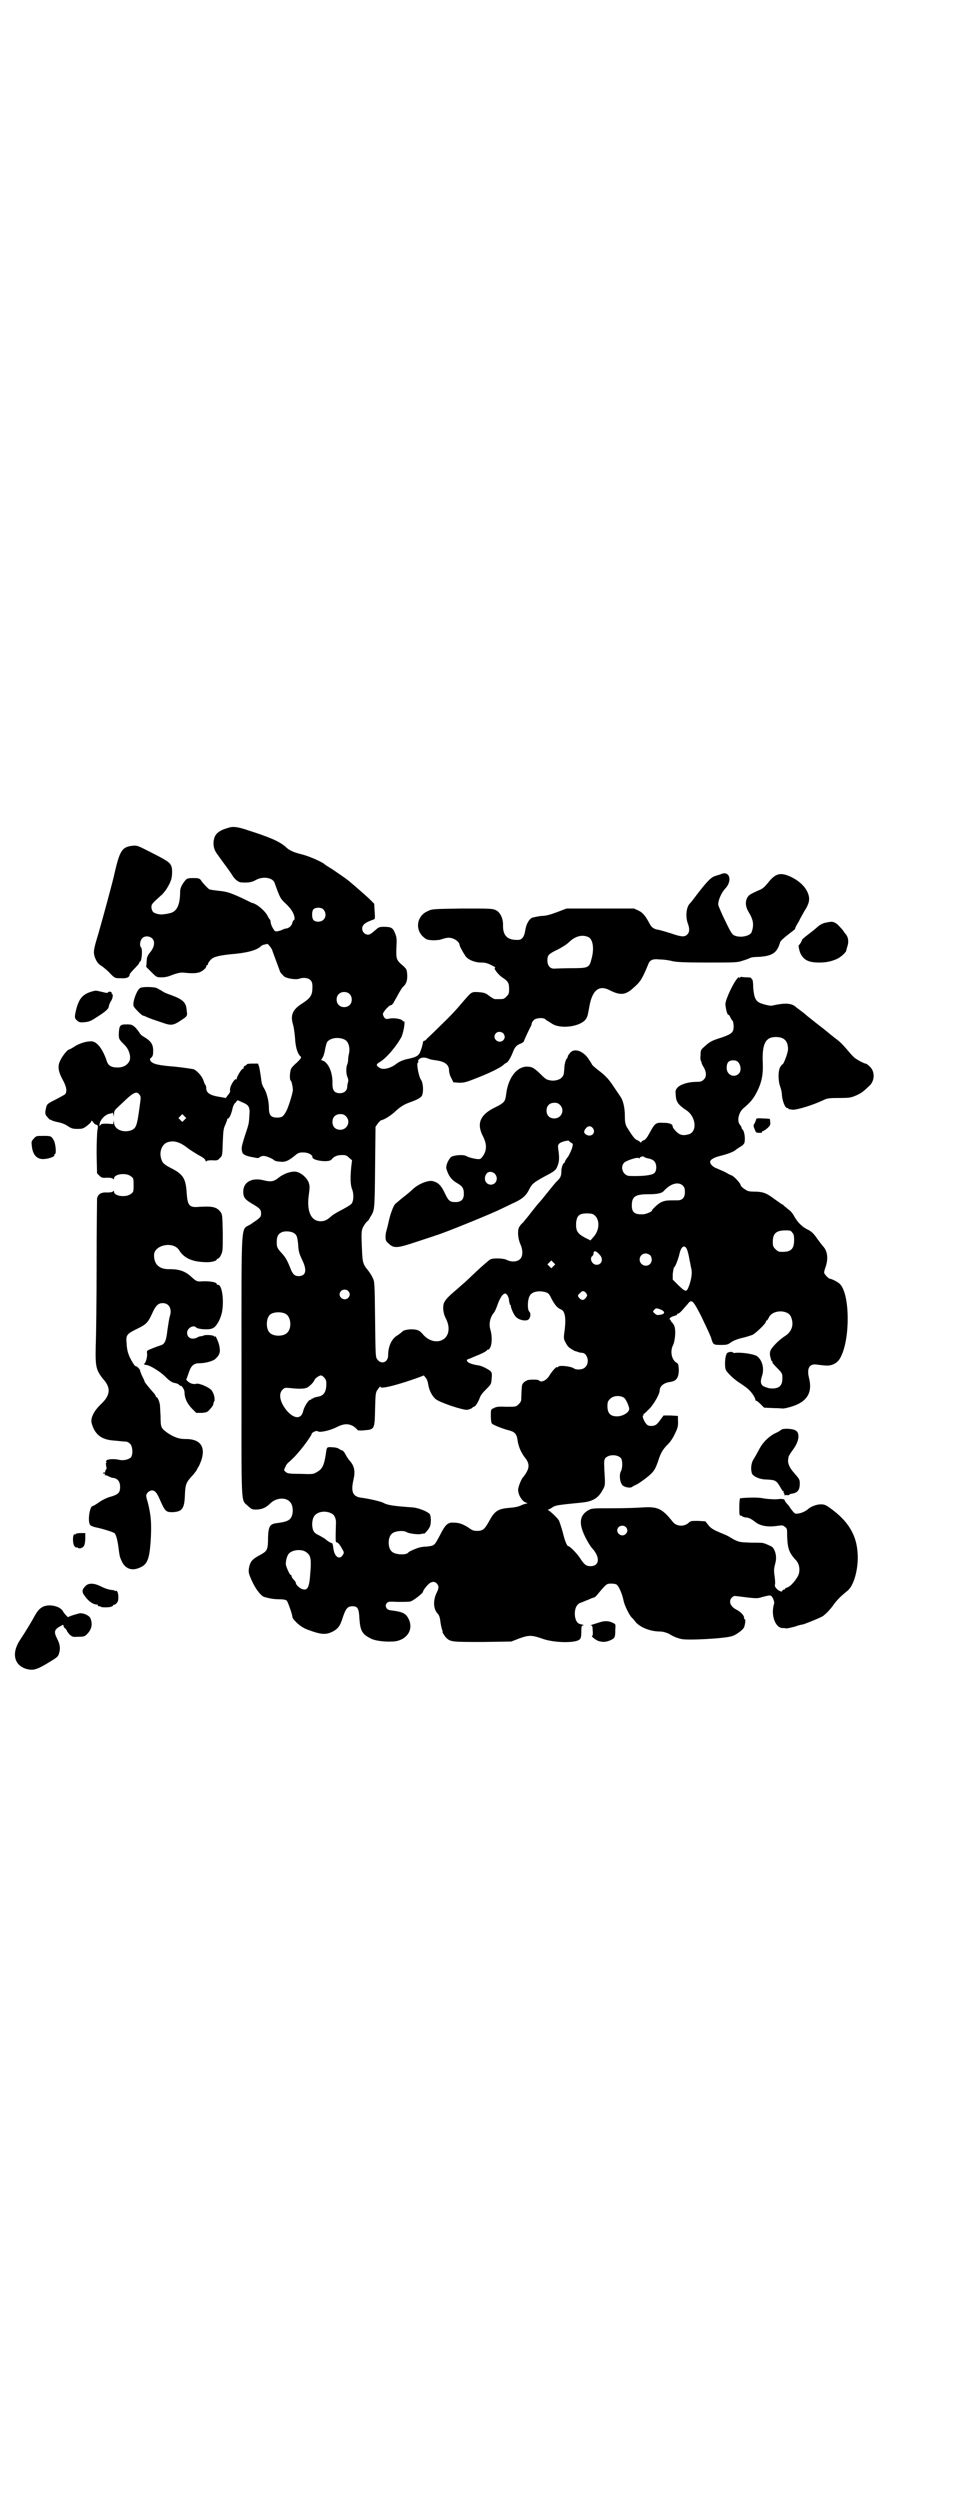 <?xml version="1.0" standalone="no"?>
<!DOCTYPE svg PUBLIC "-//W3C//DTD SVG 20010904//EN"
 "http://www.w3.org/TR/2001/REC-SVG-20010904/DTD/svg10.dtd">
<svg version="1.0" xmlns="http://www.w3.org/2000/svg"
 width="1110pt" height="2870pt" viewBox="0 0 1110 2870"
 preserveAspectRatio="xMidYMid meet">
<g transform="translate(0,2870) scale(0.5,-0.5)"
fill="#000000" stroke="none">
<path d="M527 3840 c-22 -6 -32 -13 -35 -26 -3 -11 -1 -23 5 -32 3 -4 12 -17
21 -29 9 -12 17 -24 18 -26 5 -7 13 -13 18 -13 16 -1 24 0 33 5 17 10 40 6 44
-6 13 -36 13 -36 27 -49 12 -12 17 -20 19 -31 0 -3 0 -5 -1 -5 -1 0 -3 -3 -4
-6 -1 -7 -8 -14 -16 -14 -3 -1 -6 -2 -8 -3 -1 -1 -5 -2 -9 -3 -7 -1 -7 -1 -12
7 -3 5 -5 11 -5 14 0 3 -1 5 -2 6 -1 1 -3 4 -5 8 -6 12 -25 28 -36 30 -1 0
-12 6 -25 12 -27 12 -33 14 -54 16 -8 1 -16 2 -19 3 -4 3 -15 14 -20 22 -3 3
-5 4 -17 4 -11 0 -14 -1 -17 -4 -8 -9 -13 -19 -13 -26 0 -33 -8 -48 -25 -51
-4 -1 -10 -2 -12 -2 -7 -2 -21 1 -25 5 -2 2 -4 7 -4 11 0 7 1 8 22 27 5 4 11
12 14 17 3 5 7 12 8 16 4 7 5 30 1 36 -4 8 -10 12 -62 38 -16 8 -18 8 -28 7
-23 -3 -28 -12 -40 -64 -3 -15 -25 -96 -37 -138 -11 -36 -12 -42 -8 -54 4 -10
7 -15 17 -21 4 -3 13 -10 18 -16 11 -11 11 -11 24 -11 14 -1 21 2 21 9 0 1 5
7 11 13 6 6 11 12 11 13 0 2 1 3 2 3 4 2 6 29 2 33 -4 4 -2 16 3 21 6 6 17 5
23 -1 7 -7 5 -21 -7 -34 -2 -3 -4 -6 -4 -7 0 -1 -1 -2 -1 -2 0 -1 -1 -6 -1
-11 l-1 -11 12 -12 c12 -12 12 -12 24 -12 8 0 16 2 25 6 12 4 16 5 24 5 15 -2
29 -2 35 0 7 1 18 10 18 14 0 2 1 3 2 3 1 0 2 1 2 3 0 1 2 5 6 9 6 7 18 10 46
13 38 3 58 9 68 17 2 2 6 5 9 5 3 1 6 1 7 2 2 0 11 -11 12 -16 2 -6 16 -43 18
-49 2 -3 6 -7 9 -10 7 -5 28 -8 35 -5 9 3 20 2 25 -3 4 -4 5 -7 5 -16 0 -19
-4 -25 -22 -37 -23 -14 -29 -27 -23 -48 2 -6 4 -20 5 -32 1 -22 6 -37 13 -43
2 -2 1 -4 -8 -13 -6 -5 -13 -12 -14 -15 -3 -6 -4 -25 -1 -27 2 -1 5 -14 5 -22
0 -6 -10 -39 -15 -48 -7 -13 -10 -15 -21 -15 -14 0 -19 5 -19 22 0 16 -5 35
-11 45 -4 6 -6 12 -7 23 -1 8 -3 19 -4 25 l-3 9 -13 0 c-8 0 -14 -1 -13 -2 1
0 -1 -2 -4 -3 -2 -1 -4 -3 -3 -5 0 -1 -1 -2 -2 -2 -3 0 -14 -18 -14 -23 0 -2
-1 -3 -1 -1 -1 1 -3 0 -6 -4 -6 -8 -10 -19 -8 -23 0 -2 -2 -6 -5 -9 l-5 -7
-17 3 c-19 3 -28 9 -28 19 0 4 -1 7 -2 8 -1 1 -3 5 -4 9 -3 10 -14 23 -23 27
-5 1 -24 4 -44 6 -38 3 -50 6 -55 13 -2 4 -2 5 2 8 3 3 4 6 4 15 0 16 -5 23
-24 34 -3 2 -6 5 -7 7 -1 2 -5 7 -9 12 -8 7 -9 8 -21 8 -15 0 -17 -2 -18 -21
0 -13 0 -13 14 -27 10 -10 15 -28 10 -37 -5 -9 -14 -14 -27 -14 -15 0 -22 5
-25 16 -9 26 -21 42 -33 44 -11 1 -29 -4 -41 -12 -6 -4 -12 -7 -13 -7 -3 0
-16 -16 -20 -26 -6 -12 -4 -25 6 -43 9 -16 11 -28 5 -34 -2 -1 -12 -7 -22 -12
-18 -9 -19 -10 -21 -18 -3 -13 -3 -16 4 -23 3 -4 6 -6 6 -5 0 0 2 0 4 -2 3 -1
10 -3 15 -4 6 -1 14 -4 20 -8 9 -6 12 -7 23 -7 12 0 14 1 23 8 5 4 9 8 9 10 0
2 1 1 4 -2 1 -3 4 -5 6 -6 5 -1 6 -3 4 -12 -1 -6 -2 -29 -2 -55 l1 -45 5 -5
c5 -5 7 -6 18 -5 8 0 13 -1 14 -3 1 -1 2 -1 2 1 0 11 29 14 39 5 6 -4 6 -6 6
-20 0 -14 0 -16 -6 -20 -10 -9 -39 -6 -39 5 0 2 -1 2 -2 1 -1 -2 -6 -3 -14 -3
-14 1 -21 -4 -23 -14 0 -4 -1 -72 -1 -152 0 -80 -1 -163 -2 -185 -1 -51 0 -57
21 -82 14 -18 11 -34 -8 -52 -18 -17 -26 -34 -22 -46 7 -24 21 -35 45 -38 23
-2 29 -3 34 -3 2 0 6 -2 9 -5 6 -6 7 -24 2 -31 -5 -5 -17 -8 -26 -6 -12 3 -27
2 -30 -1 -2 -2 -2 -3 0 -4 1 0 1 -1 0 -1 -2 0 -2 -3 -1 -8 1 -4 1 -8 0 -8 -1
0 -2 -2 -2 -4 0 -2 -1 -4 -2 -3 -1 1 -2 0 -3 -1 -1 -2 -1 -2 1 -1 1 0 2 0 3
-1 1 -1 0 -2 -1 -3 -2 0 -1 0 1 0 2 0 6 -1 9 -3 3 -1 6 -3 8 -3 12 -1 18 -8
18 -21 0 -13 -4 -17 -20 -22 -9 -2 -21 -8 -28 -13 -7 -5 -14 -9 -15 -9 -7 0
-12 -35 -6 -43 1 -2 8 -5 14 -6 19 -4 39 -11 42 -13 4 -3 8 -20 10 -39 2 -14
2 -15 6 -24 8 -19 24 -25 43 -16 16 7 21 18 24 57 3 44 1 64 -7 95 -2 5 -3 11
-3 13 0 5 7 12 13 12 7 0 11 -5 17 -18 13 -30 15 -32 30 -32 23 1 28 8 29 41
1 24 3 28 19 45 4 5 9 11 9 13 1 2 2 4 3 5 1 1 4 8 7 16 10 32 -4 49 -39 48
-12 0 -24 4 -39 14 -15 11 -16 12 -16 39 -1 13 -1 26 -2 28 -1 6 -5 15 -7 15
-1 0 -2 1 -2 2 0 1 -2 5 -5 8 -10 11 -21 25 -21 26 1 0 -2 6 -5 12 -3 6 -5 12
-5 13 0 3 -8 11 -10 10 -3 0 -14 19 -17 29 -2 5 -4 16 -4 23 -2 20 0 22 24 34
21 10 25 14 35 36 8 18 14 23 24 23 15 0 22 -14 16 -31 -1 -3 -3 -16 -5 -29
-3 -27 -6 -34 -16 -37 -3 -1 -12 -4 -19 -7 -13 -5 -13 -5 -12 -12 1 -8 -4 -24
-7 -23 -1 1 -1 1 0 -1 1 -1 3 -2 5 -2 7 0 31 -14 44 -27 9 -9 15 -13 20 -14 5
-1 9 -2 11 -4 1 -2 4 -3 5 -3 2 0 8 -9 8 -14 0 -13 5 -25 16 -37 l11 -11 13 0
c12 1 13 2 19 9 4 4 7 9 7 10 0 2 1 5 2 7 3 4 0 19 -6 26 -6 7 -27 16 -34 15
-7 -2 -14 0 -20 5 l-4 4 5 14 c6 19 12 24 26 24 13 0 31 5 36 10 10 9 12 16 9
30 -2 10 -10 27 -10 21 0 -1 -1 -1 -2 1 -2 3 -23 4 -25 1 -1 0 -3 -1 -5 -1 -2
0 -6 -1 -9 -3 -12 -6 -23 -1 -23 11 0 11 15 19 21 12 4 -4 29 -6 37 -2 7 2 15
14 20 29 8 24 4 71 -7 71 -2 0 -3 1 -3 2 0 4 -16 7 -34 6 -11 -1 -13 0 -25 11
-13 12 -27 17 -48 17 -24 -1 -37 10 -37 32 0 24 45 33 58 11 12 -19 32 -27 65
-27 9 0 21 3 21 6 0 1 1 2 3 2 1 0 5 4 7 9 4 8 4 11 4 51 -1 38 -1 42 -5 47
-9 12 -19 14 -50 12 -22 -2 -26 3 -28 32 -2 33 -8 43 -36 57 -17 9 -20 12 -23
23 -4 15 2 31 14 36 14 5 28 2 46 -12 6 -5 18 -12 26 -17 10 -5 15 -9 16 -12
1 -3 2 -4 2 -3 0 2 4 3 13 3 12 -1 14 0 18 5 6 5 6 6 7 37 1 27 2 32 6 40 2 5
4 10 4 11 0 2 1 3 2 3 3 0 7 9 10 21 1 6 4 13 7 15 l5 6 11 -5 c15 -6 18 -11
16 -31 -1 -19 -1 -18 -11 -48 -7 -23 -8 -27 -5 -36 1 -5 11 -9 24 -11 5 -1 10
-2 11 -2 0 0 2 0 5 2 2 2 6 3 9 3 6 0 22 -7 24 -10 1 -1 6 -3 12 -3 13 -2 20
1 36 14 7 6 10 7 19 7 11 0 21 -5 21 -11 0 -8 39 -13 44 -5 6 7 13 10 24 10 9
0 11 -1 16 -6 l7 -6 -2 -17 c-2 -22 -2 -39 2 -49 4 -10 4 -25 0 -32 -1 -3 -9
-8 -22 -15 -10 -5 -22 -12 -25 -15 -10 -9 -16 -12 -25 -12 -23 0 -33 24 -27
63 2 16 2 18 -1 27 -6 13 -21 24 -32 24 -12 0 -27 -6 -38 -15 -10 -8 -17 -9
-33 -5 -27 7 -47 -4 -47 -26 0 -13 4 -18 19 -27 19 -11 22 -14 22 -23 0 -9 -2
-10 -24 -25 -23 -15 -21 22 -21 -324 0 -338 -2 -306 15 -323 8 -7 9 -8 18 -8
13 0 23 4 33 14 13 13 35 15 45 4 9 -8 9 -32 0 -40 -4 -4 -12 -7 -29 -9 -17
-2 -20 -7 -21 -33 0 -28 -2 -31 -16 -39 -21 -11 -25 -16 -28 -32 -1 -9 -1 -11
7 -29 9 -20 23 -37 30 -37 2 -1 8 -2 12 -3 4 -1 14 -2 21 -2 10 0 14 -1 17 -3
3 -4 13 -32 13 -38 0 -4 16 -20 25 -24 4 -3 16 -7 25 -10 19 -6 29 -6 43 1 11
6 16 12 21 27 8 25 12 31 24 31 12 0 15 -5 16 -29 2 -27 6 -35 26 -45 9 -5 30
-8 50 -7 31 1 50 26 37 52 -6 12 -13 16 -36 19 -10 1 -12 2 -15 6 -2 5 -2 6 0
10 4 5 4 5 27 4 12 0 25 0 28 1 6 1 29 19 29 22 0 2 4 9 12 17 7 7 15 8 20 2
5 -6 5 -10 -1 -22 -8 -17 -7 -36 2 -46 4 -4 6 -9 7 -19 1 -8 3 -16 4 -19 1 -2
2 -4 1 -4 -2 0 5 -11 9 -15 10 -9 14 -9 83 -9 l66 1 18 7 c22 8 29 8 52 0 26
-10 75 -11 86 -3 4 3 5 6 5 22 0 9 1 11 4 11 3 0 2 1 -6 3 -8 1 -13 11 -13 24
0 13 5 22 13 25 4 1 12 5 18 7 6 3 12 5 13 5 1 0 5 3 8 7 21 25 21 25 32 25 6
0 11 -1 13 -3 5 -5 12 -21 15 -36 2 -11 14 -35 19 -39 1 -1 4 -4 7 -8 10 -14
35 -24 58 -24 6 0 13 -2 20 -5 9 -6 19 -10 28 -12 12 -4 106 1 119 7 7 2 22
13 25 18 3 4 5 20 3 20 -1 0 -2 1 -2 2 1 6 -7 15 -19 21 -13 7 -17 19 -9 27 4
4 6 4 13 3 40 -5 45 -6 56 -2 16 4 19 5 22 2 4 -4 7 -13 6 -17 -8 -25 2 -54
18 -56 3 0 8 0 10 -1 2 0 11 2 19 4 8 3 16 5 18 5 3 0 45 17 48 20 11 9 14 13
22 23 8 12 18 22 33 34 15 11 26 50 24 85 -2 44 -22 76 -64 106 -10 7 -13 8
-21 8 -9 0 -22 -5 -28 -10 -5 -5 -15 -10 -23 -11 -7 -1 -8 -1 -13 5 -3 4 -6 7
-6 8 0 0 -3 5 -7 9 -4 4 -6 8 -6 9 1 2 -9 3 -14 2 -7 -1 -26 0 -36 2 -10 2
-31 2 -52 0 -1 -1 -2 -9 -2 -20 0 -18 0 -20 4 -20 1 0 3 -1 3 -2 0 0 3 -1 6
-2 8 0 14 -3 23 -10 12 -10 31 -13 54 -9 9 1 11 1 15 -3 5 -3 5 -5 5 -22 1
-28 5 -37 18 -52 9 -8 12 -21 9 -33 -3 -11 -19 -30 -27 -32 -3 -1 -5 -2 -5 -3
0 -1 -1 -2 -3 -2 -2 0 -3 -1 -3 -2 0 -4 -6 -2 -12 3 -4 4 -6 7 -5 11 1 3 0 12
-1 20 -2 13 -1 17 1 26 5 15 2 31 -6 40 -3 2 -16 8 -21 9 -2 1 -14 1 -28 1
-24 1 -26 1 -37 6 -6 3 -12 7 -14 8 -1 1 -10 5 -20 9 -14 6 -20 9 -26 16 l-8
10 -17 1 c-15 0 -17 0 -21 -4 -10 -10 -29 -9 -37 2 -24 30 -34 35 -68 33 -11
-1 -43 -2 -69 -2 -45 0 -49 0 -56 -4 -22 -12 -24 -32 -6 -66 4 -8 10 -17 13
-21 20 -21 18 -42 -3 -42 -9 0 -14 3 -23 17 -6 10 -24 29 -28 29 -3 0 -8 12
-13 33 -3 11 -7 22 -8 25 -3 6 -18 20 -24 24 -2 1 -3 2 -1 2 1 0 5 2 8 4 7 5
9 6 49 10 32 3 36 4 45 8 9 4 16 10 23 23 6 10 6 12 4 44 -1 22 -1 24 2 29 8
9 28 9 36 0 4 -5 4 -23 0 -30 -5 -9 -2 -30 6 -34 7 -4 18 -5 21 -1 2 1 5 3 8
4 5 2 29 19 36 27 6 6 10 13 17 35 5 13 8 18 17 28 8 7 15 18 19 27 7 14 8 19
7 33 l0 8 -17 1 -16 0 -6 -8 c-9 -13 -13 -16 -22 -16 -6 0 -9 1 -12 5 -5 5
-10 19 -7 19 1 0 2 1 1 2 -1 1 0 2 1 2 1 0 6 5 12 11 10 10 24 34 24 42 0 10
9 18 24 20 15 2 20 10 20 29 -1 11 -1 13 -5 15 -11 6 -16 26 -8 41 4 9 6 29 4
38 0 4 -3 10 -6 13 -3 3 -4 5 -4 5 1 0 1 1 -1 2 -4 2 2 7 11 9 3 1 5 2 5 3 0
1 1 2 3 2 1 0 6 4 11 10 4 5 10 11 12 14 8 9 11 6 30 -31 9 -19 19 -40 22 -48
5 -17 5 -17 24 -17 13 0 15 1 22 6 4 3 13 7 25 10 10 2 21 6 24 7 7 3 31 26
31 30 0 2 1 3 2 3 1 0 3 3 5 7 8 18 44 19 51 1 7 -17 2 -33 -13 -43 -16 -10
-34 -29 -35 -36 -1 -6 -1 -8 1 -15 1 -4 2 -8 4 -8 1 -1 1 -2 0 -2 -1 0 4 -6
11 -13 12 -12 12 -13 12 -24 0 -16 -7 -23 -23 -23 -5 0 -11 1 -12 2 -1 0 -2 1
-3 1 -11 3 -14 10 -9 25 6 17 1 37 -11 46 -7 5 -34 9 -48 8 -5 -1 -8 0 -8 1 0
1 -3 1 -6 1 -5 -1 -8 -2 -9 -7 -3 -6 -4 -27 -1 -34 3 -7 20 -23 33 -31 6 -4
15 -10 19 -14 8 -7 17 -21 16 -25 0 -1 0 -1 1 -1 0 1 5 -2 10 -7 l9 -9 21 -1
c11 0 22 -1 23 -1 2 0 12 2 21 5 34 11 47 32 38 66 -5 21 1 32 17 30 23 -3 28
-3 35 -1 10 3 17 9 22 20 21 43 20 141 -2 165 -4 5 -20 13 -24 13 -3 0 -13 11
-13 14 0 2 1 7 3 12 7 20 5 38 -6 49 -1 1 -7 9 -13 17 -8 12 -13 16 -20 20
-12 5 -24 16 -32 30 -3 6 -9 14 -14 17 -4 3 -8 7 -10 8 -1 2 -4 4 -7 5 -2 2
-10 7 -18 13 -16 12 -25 15 -44 15 -10 0 -15 1 -19 4 -7 4 -12 9 -12 11 0 4
-14 19 -20 22 -3 1 -7 3 -9 4 -4 3 -11 6 -25 12 -9 3 -16 10 -16 15 0 6 10 11
27 15 15 4 29 9 33 14 2 1 6 4 11 7 4 2 8 7 8 9 2 8 0 25 -4 29 -2 2 -3 4 -3
6 0 1 -2 3 -3 5 -8 8 -4 28 7 38 17 14 24 23 32 39 11 22 14 40 13 65 -2 44 6
60 30 60 19 0 28 -9 28 -28 0 -8 -10 -35 -13 -35 -1 0 -3 -3 -5 -6 -5 -9 -5
-31 0 -45 2 -5 4 -14 4 -20 1 -12 7 -29 12 -29 2 0 3 -1 3 -2 0 -1 5 -1 10 -2
11 0 44 10 68 21 10 5 13 6 38 6 26 0 28 1 40 6 13 6 16 9 29 21 14 12 14 34
2 45 -4 4 -8 7 -10 7 -3 0 -20 9 -26 14 -2 2 -8 8 -12 13 -11 13 -20 23 -30
30 -4 3 -9 7 -10 8 -2 1 -14 12 -29 23 -15 12 -28 22 -30 24 -2 2 -6 5 -10 8
-4 3 -9 7 -12 9 -10 10 -25 11 -56 4 -4 -1 -20 3 -27 6 -11 5 -14 13 -16 35 0
11 -1 19 -3 20 -1 0 -2 1 -1 2 0 1 -4 2 -11 2 -6 0 -11 1 -12 1 0 1 -2 0 -4
-2 -2 -2 -2 -1 -1 1 1 2 -1 1 -4 -2 -9 -9 -28 -49 -28 -60 1 -10 4 -24 7 -24
1 0 3 -2 4 -5 2 -4 4 -8 6 -9 1 -2 2 -8 2 -13 0 -13 -4 -17 -27 -25 -23 -7
-28 -10 -39 -20 -9 -8 -10 -8 -10 -21 -1 -7 0 -13 1 -13 0 0 1 -1 1 -3 0 -1 2
-7 5 -11 7 -12 7 -23 0 -29 -4 -4 -7 -5 -17 -5 -17 0 -34 -5 -42 -12 -6 -7 -6
-7 -5 -20 1 -14 6 -21 24 -33 22 -14 26 -48 7 -55 -13 -4 -21 -3 -30 6 -4 4
-8 9 -8 11 0 6 -7 9 -22 9 -17 1 -19 -1 -31 -23 -6 -11 -9 -15 -13 -17 -4 -1
-6 -3 -6 -4 0 -2 -1 -2 -3 0 -2 2 -6 4 -8 5 -4 1 -12 12 -23 30 -3 7 -4 11 -4
25 0 19 -4 35 -10 44 -2 3 -9 13 -15 22 -11 17 -19 26 -35 38 -9 7 -16 13 -16
15 0 0 -3 5 -7 11 -13 20 -35 27 -44 13 -3 -3 -5 -7 -4 -7 0 -1 -1 -3 -2 -4
-3 -3 -6 -14 -6 -22 -1 -13 -1 -16 -5 -21 -6 -7 -19 -10 -30 -7 -7 1 -11 5
-21 15 -7 7 -15 13 -18 14 -29 10 -55 -18 -60 -63 -2 -15 -4 -18 -24 -28 -36
-17 -45 -38 -28 -69 7 -15 8 -27 1 -40 -3 -5 -7 -10 -9 -10 -4 -2 -25 3 -30 6
-7 5 -31 3 -37 -2 -7 -8 -12 -20 -10 -27 5 -16 11 -25 27 -34 10 -6 13 -11 13
-23 0 -13 -6 -19 -19 -19 -13 0 -16 2 -25 21 -8 17 -15 24 -27 27 -10 3 -34
-6 -48 -20 -4 -4 -15 -13 -23 -19 -8 -7 -16 -13 -17 -15 -4 -5 -11 -25 -14
-40 -2 -9 -4 -17 -5 -20 -1 -3 -2 -9 -2 -14 0 -7 1 -10 7 -15 12 -12 20 -11
65 4 21 7 40 13 42 14 19 5 136 53 151 61 2 1 13 6 25 12 23 10 33 18 40 33 7
13 9 15 34 29 25 13 28 15 32 27 3 8 4 17 1 36 -1 9 -1 10 3 14 5 4 22 8 22 5
0 -1 2 -2 5 -4 4 -2 4 -3 2 -11 -1 -4 -5 -13 -9 -20 -5 -6 -8 -12 -8 -13 0 -1
-1 -2 -1 -2 -3 0 -7 -11 -7 -20 0 -10 -2 -15 -11 -23 -3 -3 -12 -14 -20 -24
-8 -10 -16 -20 -18 -22 -5 -5 -10 -12 -19 -23 -9 -12 -12 -15 -20 -25 -5 -4
-9 -10 -10 -13 -3 -9 -1 -26 4 -37 6 -13 6 -28 -1 -34 -7 -7 -21 -7 -32 -1 -8
3 -30 4 -37 0 -3 -2 -17 -14 -32 -28 -15 -14 -27 -26 -29 -27 -1 -1 -9 -8 -17
-15 -19 -16 -23 -21 -27 -28 -4 -8 -3 -23 2 -34 8 -15 9 -25 7 -35 -6 -24 -36
-28 -56 -7 -4 5 -9 10 -12 11 -10 5 -34 3 -38 -3 -1 -1 -5 -4 -9 -7 -15 -8
-23 -26 -23 -47 0 -16 -16 -22 -25 -9 -4 5 -4 8 -5 92 -1 86 -1 86 -6 96 -2 5
-7 12 -10 16 -11 13 -13 18 -14 45 -2 44 -2 48 5 59 3 5 7 9 7 9 1 0 4 3 6 8
11 18 11 12 12 114 l1 95 5 7 c3 4 6 7 8 8 7 1 21 10 30 18 14 13 22 18 36 23
17 6 26 11 28 16 4 10 2 29 -2 35 -6 8 -11 38 -8 40 2 1 2 2 1 3 0 1 0 3 2 5
4 4 12 5 20 2 7 -3 8 -3 22 -5 18 -3 27 -10 27 -23 0 -4 2 -12 5 -17 l5 -10
13 -1 c11 0 16 1 36 9 34 13 60 26 66 32 3 3 7 5 7 5 3 0 11 14 15 25 4 11 9
16 18 19 4 2 7 4 7 5 0 2 9 21 15 33 2 3 3 7 3 8 0 2 2 5 5 8 5 5 21 6 26 2 2
-2 5 -4 7 -5 2 -1 6 -4 8 -5 20 -14 68 -7 79 11 4 7 4 9 8 31 7 36 23 47 47
34 24 -12 36 -11 55 7 15 13 19 20 32 51 4 12 10 15 28 13 9 0 22 -2 29 -4 10
-2 26 -3 80 -3 63 0 69 0 80 4 7 2 15 5 17 6 2 2 12 3 21 3 31 2 42 9 49 34 1
3 9 10 18 17 9 7 17 13 16 13 0 1 2 6 5 11 3 5 6 10 6 11 0 0 5 9 10 18 13 20
14 30 8 44 -6 14 -20 27 -39 36 -22 10 -33 8 -48 -9 -4 -5 -9 -11 -11 -13 -3
-3 -8 -7 -14 -9 -20 -9 -23 -11 -26 -16 -6 -10 -5 -22 3 -35 11 -18 12 -30 6
-46 -4 -8 -25 -13 -39 -7 -5 2 -8 6 -21 33 -8 16 -15 33 -16 36 -2 9 6 28 15
38 18 18 11 43 -9 34 -5 -2 -10 -3 -12 -4 -10 -2 -20 -12 -48 -49 -5 -7 -11
-14 -12 -15 -8 -8 -10 -31 -4 -46 4 -11 4 -20 -2 -25 -6 -6 -14 -5 -37 3 -10
3 -23 7 -28 8 -12 2 -16 5 -21 14 -9 17 -15 25 -25 30 l-11 5 -77 0 -78 0 -21
-8 c-16 -6 -26 -9 -37 -9 -8 -1 -17 -3 -21 -4 -8 -4 -14 -16 -16 -30 -2 -13
-7 -21 -16 -21 -24 -1 -35 9 -35 32 1 16 -6 31 -16 36 -8 4 -12 4 -78 4 -67
-1 -69 -1 -79 -6 -26 -11 -30 -44 -8 -61 6 -5 9 -5 20 -6 6 0 13 1 15 1 16 5
20 6 28 4 9 -2 18 -10 18 -15 0 -3 7 -16 13 -25 5 -9 22 -16 36 -16 9 0 15 -1
24 -6 7 -3 11 -6 9 -6 -5 0 6 -15 16 -22 14 -9 16 -13 16 -27 0 -10 -1 -12 -6
-17 -6 -6 -7 -6 -18 -6 -3 0 -7 0 -9 0 -1 0 -7 3 -12 7 -9 7 -12 8 -25 9 -17
1 -16 1 -36 -22 -16 -19 -27 -31 -56 -59 -12 -12 -25 -24 -27 -26 -2 -3 -5 -5
-7 -5 -1 0 -2 -2 -2 -4 -1 -6 -3 -13 -7 -23 -4 -8 -11 -11 -31 -15 -8 -2 -15
-5 -21 -9 -16 -13 -35 -17 -43 -9 -6 4 -5 7 2 11 16 9 40 38 51 59 5 12 9 38
5 35 -1 -1 -2 0 -2 0 0 5 -20 9 -32 6 -6 -1 -8 -1 -11 3 -2 3 -3 6 -3 8 0 4
14 20 18 20 2 0 4 2 6 5 1 2 5 9 8 14 3 6 7 13 9 16 2 3 4 6 5 7 7 6 10 13 10
26 -1 14 -1 14 -9 22 -16 13 -17 16 -16 42 1 20 1 23 -3 33 -5 13 -9 15 -26
15 -11 0 -12 -1 -21 -9 -7 -6 -11 -9 -15 -9 -12 0 -18 15 -10 23 3 4 12 8 23
12 3 1 3 3 2 18 l-1 18 -12 12 c-11 10 -28 25 -47 41 -9 7 -21 15 -37 26 -10
6 -19 12 -21 14 -12 7 -33 16 -48 20 -20 5 -30 9 -39 18 -14 12 -34 21 -84 37
-23 8 -36 10 -45 7z m216 -188 c6 -6 7 -17 1 -23 -5 -6 -17 -7 -23 -2 -5 4 -5
22 0 26 6 4 17 4 22 -1z m610 -64 c10 -6 13 -27 6 -51 -5 -19 -7 -20 -47 -20
-18 0 -36 -1 -39 -1 -9 0 -15 7 -15 19 0 12 3 15 24 25 10 5 21 12 27 18 14
13 30 17 44 10z m-550 -130 c7 -6 7 -19 1 -25 -6 -7 -19 -7 -25 -1 -7 6 -7 19
-1 25 6 7 19 7 25 1z m354 -91 c4 -6 4 -11 -1 -16 -11 -9 -27 6 -16 17 4 4 12
4 17 -1z m-365 -14 c9 -4 13 -19 10 -32 -1 -4 -2 -11 -2 -15 0 -3 -1 -8 -2
-10 -3 -6 -3 -23 1 -30 1 -3 2 -7 1 -10 -1 -3 -2 -8 -2 -11 0 -9 -7 -15 -17
-15 -12 0 -17 6 -17 21 1 25 -8 46 -20 53 l-6 2 4 7 c2 3 4 11 5 17 1 6 3 13
4 16 6 11 27 14 41 7z m898 -48 c11 -2 16 -22 8 -30 -11 -11 -28 -3 -28 13 0
14 6 19 20 17z m-1370 -78 c4 -4 4 -6 1 -27 -6 -45 -8 -50 -19 -55 -19 -7 -40
2 -40 18 -1 6 -1 7 -1 2 l-1 -6 -13 1 c-12 0 -14 0 -16 -3 -3 -3 -3 -3 -2 3 2
10 13 21 23 23 2 0 5 1 6 2 1 1 2 -2 3 -5 0 -6 0 -6 1 1 0 7 1 10 8 16 5 5 14
13 19 18 18 17 26 20 31 12z m967 -24 c12 -12 3 -31 -13 -31 -11 0 -18 7 -18
18 0 11 7 18 18 18 6 0 9 -1 13 -5z m-863 -34 l-5 -5 -4 4 -5 5 4 4 5 5 4 -4
5 -5 -4 -4z m371 8 c12 -12 3 -31 -13 -31 -11 0 -18 7 -18 18 0 11 7 18 18 18
6 0 9 -1 13 -5z m568 -28 c7 -11 -5 -21 -16 -14 -6 4 -6 8 0 15 5 6 12 5 16
-1z m128 -69 c8 -2 11 -4 14 -8 5 -8 4 -22 -2 -26 -6 -5 -30 -7 -56 -6 -14 0
-23 19 -13 30 4 5 31 14 34 11 1 -1 2 -1 2 0 0 3 9 5 10 3 0 -1 5 -3 11 -4z
m-353 -36 c8 -10 2 -24 -10 -24 -12 0 -18 14 -10 25 4 6 14 6 20 -1z m432 -27
c3 -3 4 -7 4 -14 0 -13 -6 -19 -17 -19 -24 0 -27 0 -37 -4 -7 -3 -22 -17 -22
-20 0 -2 -14 -8 -20 -8 -19 -1 -26 4 -26 20 0 21 8 26 38 26 20 0 30 2 35 7
16 18 35 23 45 12z m-204 -67 c13 -10 12 -35 -2 -50 l-7 -8 -14 7 c-16 9 -20
15 -19 34 2 16 7 21 25 21 9 0 14 -1 17 -4z m454 -39 c4 -5 5 -7 5 -18 0 -22
-8 -29 -34 -27 -2 0 -6 3 -9 6 -5 5 -6 7 -6 17 0 19 8 26 29 26 9 0 12 0 15
-4z m-1145 -2 c7 -4 8 -8 10 -24 1 -18 2 -22 10 -39 11 -23 8 -36 -9 -36 -9 0
-14 5 -19 19 -6 15 -10 23 -18 32 -12 13 -13 15 -13 27 0 13 3 19 12 23 7 3
21 2 27 -2z m901 -33 c3 -3 6 -13 9 -31 1 -3 2 -10 3 -15 3 -9 2 -22 -3 -38
-7 -20 -8 -20 -26 -3 l-13 13 0 13 c1 7 2 14 3 15 3 1 10 20 13 33 2 9 6 15
10 15 1 0 3 -1 4 -2z m-197 -18 c8 -9 4 -22 -8 -22 -10 0 -17 14 -10 20 2 1 3
4 3 6 0 8 7 6 15 -4z m115 0 c5 -5 5 -15 0 -20 -9 -9 -24 -2 -24 10 0 8 6 14
14 14 3 0 8 -2 10 -4z m-222 -25 l-5 -5 -4 4 -5 5 4 4 5 5 4 -4 5 -5 -4 -4z
m-472 -57 c5 -5 5 -11 0 -16 -10 -10 -27 5 -16 16 4 4 12 4 16 0z m457 -4 c4
-2 7 -6 11 -15 7 -13 13 -20 20 -23 10 -3 13 -18 10 -45 -3 -22 -3 -23 2 -32
3 -6 7 -11 11 -13 3 -2 6 -4 7 -4 1 -1 2 -2 3 -2 1 0 4 -1 7 -2 2 -1 6 -2 9
-2 13 0 19 -23 8 -33 -5 -6 -20 -7 -26 -3 -6 5 -34 8 -36 4 -1 -1 -2 -2 -3 -1
-2 1 -10 -8 -16 -17 -7 -13 -20 -20 -26 -13 -2 2 -26 2 -28 -1 -1 -1 -2 -1 -2
-1 -1 0 -3 -2 -5 -4 -4 -4 -4 -6 -5 -34 0 -8 -1 -10 -6 -15 -6 -6 -6 -6 -28
-6 -18 1 -24 0 -29 -3 -7 -3 -7 -3 -7 -18 0 -9 1 -17 3 -18 3 -3 26 -12 38
-15 13 -3 18 -8 20 -20 2 -16 7 -28 16 -41 12 -14 12 -24 4 -37 -3 -5 -6 -9
-7 -10 -3 -2 -10 -19 -11 -26 -2 -12 9 -30 18 -32 3 -1 4 -2 2 -2 -2 0 -8 -2
-13 -4 -5 -3 -14 -5 -27 -6 -26 -2 -34 -7 -46 -29 -11 -20 -15 -24 -29 -24 -8
0 -12 2 -20 8 -13 8 -21 11 -34 11 -13 1 -19 -5 -31 -29 -13 -24 -12 -24 -31
-26 -8 0 -18 -2 -22 -4 -11 -4 -19 -8 -20 -10 -5 -6 -31 -5 -38 3 -9 8 -9 32
0 40 6 7 28 9 35 4 4 -3 27 -6 33 -4 3 1 6 1 6 1 0 -3 10 8 13 14 4 6 4 24 1
30 -4 6 -26 15 -40 16 -42 3 -57 5 -66 10 -7 4 -35 10 -50 12 -21 2 -26 13
-20 40 5 21 3 33 -10 47 -2 3 -5 7 -6 9 -4 8 -7 12 -10 13 -2 0 -5 2 -6 3 -3
2 -9 4 -16 4 -13 1 -13 1 -15 -14 -4 -27 -8 -36 -21 -43 -8 -5 -10 -5 -38 -4
-26 0 -29 1 -33 4 -5 4 -5 5 -1 12 1 4 5 9 8 11 11 10 14 13 25 26 12 14 27
36 27 38 0 4 11 9 14 7 3 -4 28 1 43 9 18 9 29 9 41 1 4 -3 8 -7 8 -8 0 0 7
-1 15 0 24 2 24 2 25 49 1 37 1 38 7 46 3 4 5 7 5 5 0 -4 15 -2 48 8 17 5 36
12 42 14 l10 4 4 -5 c3 -3 5 -9 6 -15 2 -14 9 -28 18 -35 11 -8 62 -25 72 -24
5 1 9 3 11 4 1 2 3 3 4 3 3 0 9 9 13 19 2 7 7 13 15 21 12 12 12 12 13 26 1
11 0 13 -3 16 -6 5 -20 12 -27 13 -15 2 -24 6 -26 9 -2 3 -1 4 1 5 2 1 6 2 8
3 2 1 9 4 14 6 15 6 23 11 23 13 0 0 1 1 2 0 1 0 3 2 5 6 4 8 4 27 0 40 -4 13
-1 28 8 39 2 2 6 11 9 20 6 16 12 24 17 24 4 0 9 -9 9 -18 1 -4 2 -8 2 -8 1 0
2 -1 2 -1 0 -1 0 -3 0 -3 0 -1 1 -3 1 -3 1 -5 7 -17 10 -20 7 -8 23 -11 29 -7
5 4 7 14 2 19 -4 4 -4 26 1 35 5 11 23 14 40 8z m90 -1 c3 -5 3 -5 0 -10 -5
-7 -10 -7 -15 -2 -5 5 -5 7 1 12 5 6 9 6 14 0z m172 -38 c11 -5 9 -11 -4 -12
-4 -1 -7 0 -10 3 -5 4 -5 5 -2 8 4 5 6 5 16 1z m-862 -10 c12 -7 14 -33 3 -43
-8 -9 -32 -9 -40 0 -9 8 -9 32 0 41 7 7 27 8 37 2z m88 -146 c4 -4 5 -8 5 -14
0 -19 -6 -28 -20 -30 -5 -1 -9 -2 -10 -3 0 -1 -1 -2 -2 -1 -1 1 -2 0 -2 -1 0
-1 -1 -2 -3 -2 -4 0 -14 -16 -16 -25 -4 -19 -19 -20 -36 -2 -17 19 -22 40 -12
50 5 5 6 5 18 4 17 -2 29 -2 36 0 6 1 18 13 20 19 1 3 10 10 15 10 1 0 5 -2 7
-5z m690 -47 c4 -4 11 -19 11 -25 0 -8 -15 -17 -28 -17 -15 0 -22 7 -22 23 0
10 1 12 6 17 7 8 24 9 33 2z m-673 -265 c7 -3 11 -13 10 -24 -1 -34 -1 -42 1
-42 3 0 8 -5 13 -15 5 -8 5 -9 2 -14 -8 -13 -20 -4 -22 16 -1 7 -2 11 -3 11
-3 0 -9 4 -14 8 -1 2 -8 5 -14 9 -9 4 -13 7 -15 12 -4 9 -3 24 1 31 6 12 26
16 41 8z m676 -31 c5 -5 5 -11 0 -16 -10 -10 -27 5 -16 16 4 4 12 4 16 0z
m-734 -58 c10 -7 12 -15 9 -49 -2 -31 -6 -39 -17 -36 -6 1 -16 10 -16 14 0 2
-2 5 -5 8 -3 3 -5 7 -5 8 0 2 -1 3 -2 3 -2 0 -9 15 -11 23 -1 6 2 21 7 26 8 9
30 11 40 3z"/>
<path d="M1906 3623 c-2 0 -6 -1 -11 -2 -4 -1 -10 -4 -15 -8 -4 -4 -14 -12
-22 -18 -8 -6 -15 -12 -15 -13 0 -3 -6 -12 -7 -12 -2 0 1 -14 4 -20 8 -15 19
-20 43 -20 17 0 29 3 42 9 8 4 20 15 20 19 0 1 1 5 3 11 3 11 1 21 -6 28 -2 3
-4 5 -4 6 0 0 -4 5 -9 10 -8 9 -15 12 -23 10z"/>
<path d="M323 3472 c-8 -3 -19 -33 -16 -42 2 -5 19 -22 22 -22 1 0 4 -1 8 -3
6 -3 15 -6 39 -14 17 -6 23 -5 38 5 17 11 17 11 15 24 -1 18 -8 25 -35 35 -9
3 -19 7 -22 10 -4 2 -9 5 -11 6 -4 3 -31 4 -38 1z"/>
<path d="M217 3465 c-26 -6 -35 -16 -42 -43 -4 -17 -4 -20 2 -25 4 -4 7 -5 17
-4 10 1 14 2 29 12 19 12 27 19 27 24 0 2 2 7 4 11 5 6 7 18 3 18 -1 0 -1 1 0
2 0 1 -1 2 -3 3 -3 0 -6 0 -6 -2 -1 -1 -4 -1 -11 1 -14 3 -15 4 -20 3z"/>
<path d="M1738 3171 c0 -2 -2 -5 -3 -9 -4 -5 -4 -7 -1 -14 3 -8 3 -9 11 -9 5
0 7 0 6 2 0 1 1 2 2 2 2 0 6 3 11 7 6 6 7 8 6 14 0 4 -1 7 -1 7 0 0 -7 1 -15
1 -12 1 -16 0 -16 -1z"/>
<path d="M78 3126 c-6 -6 -6 -8 -5 -16 2 -23 13 -33 30 -31 11 1 24 6 22 9 -1
1 0 2 1 2 4 0 2 23 -2 31 -6 11 -7 11 -25 11 -15 0 -16 0 -21 -6z"/>
<path d="M1795 2457 c-2 -2 -9 -6 -16 -9 -14 -8 -26 -20 -34 -35 -7 -13 -8
-15 -14 -25 -5 -8 -6 -22 -3 -31 3 -7 18 -14 34 -14 20 -1 22 -2 31 -17 3 -6
6 -10 7 -10 1 0 2 -1 1 -2 -1 -1 0 -2 1 -3 1 0 1 -3 1 -5 0 -1 0 -2 0 0 1 1 3
2 6 1 3 0 5 0 5 1 0 1 1 1 3 2 16 2 21 8 21 24 0 9 -1 10 -12 23 -11 12 -15
21 -15 30 0 1 1 5 1 7 0 2 4 9 10 17 15 20 17 39 6 45 -7 4 -29 5 -33 1z"/>
<path d="M174 2218 c0 -1 -1 -2 -2 -1 -5 3 -6 -20 -1 -27 2 -2 4 -4 5 -3 1 1
2 0 3 -1 0 -1 3 -1 6 -1 8 3 10 6 11 21 l0 14 -11 0 c-6 0 -11 -1 -11 -2z"/>
<path d="M197 2099 c-9 -9 -10 -14 -1 -25 7 -10 18 -18 26 -18 2 0 4 -1 3 -2
-1 -1 1 -2 3 -2 2 0 4 -1 4 -1 0 -2 18 -2 24 0 2 1 4 2 4 3 0 2 1 2 1 1 1 0 4
1 6 3 4 4 5 7 5 15 0 10 -3 17 -7 14 0 -1 -1 -1 -1 0 0 1 -2 2 -4 2 -11 1 -19
4 -29 9 -14 7 -27 8 -34 1z"/>
<path d="M99 2051 c-8 -4 -13 -9 -22 -26 -8 -14 -15 -26 -32 -52 -19 -30 -12
-57 16 -65 16 -4 24 -2 56 18 15 9 17 11 19 19 3 10 2 20 -5 33 -8 16 -6 21 9
29 5 3 6 3 6 0 0 -2 2 -5 4 -6 2 -2 4 -5 4 -6 0 -1 3 -4 6 -8 6 -5 7 -6 20 -5
14 0 15 1 21 7 10 11 12 22 7 35 -2 6 -14 12 -23 12 -4 0 -27 -7 -28 -9 -1 -1
-10 9 -12 13 -6 12 -31 18 -46 11z"/>
<path d="M1381 2016 c-20 -6 -26 -8 -23 -8 3 0 4 -2 4 -12 1 -7 0 -12 -1 -12
-4 0 8 -10 15 -12 11 -3 17 -2 27 2 10 5 11 6 11 24 1 13 1 13 -6 16 -7 4 -17
5 -27 2z"/>
</g>
</svg>
